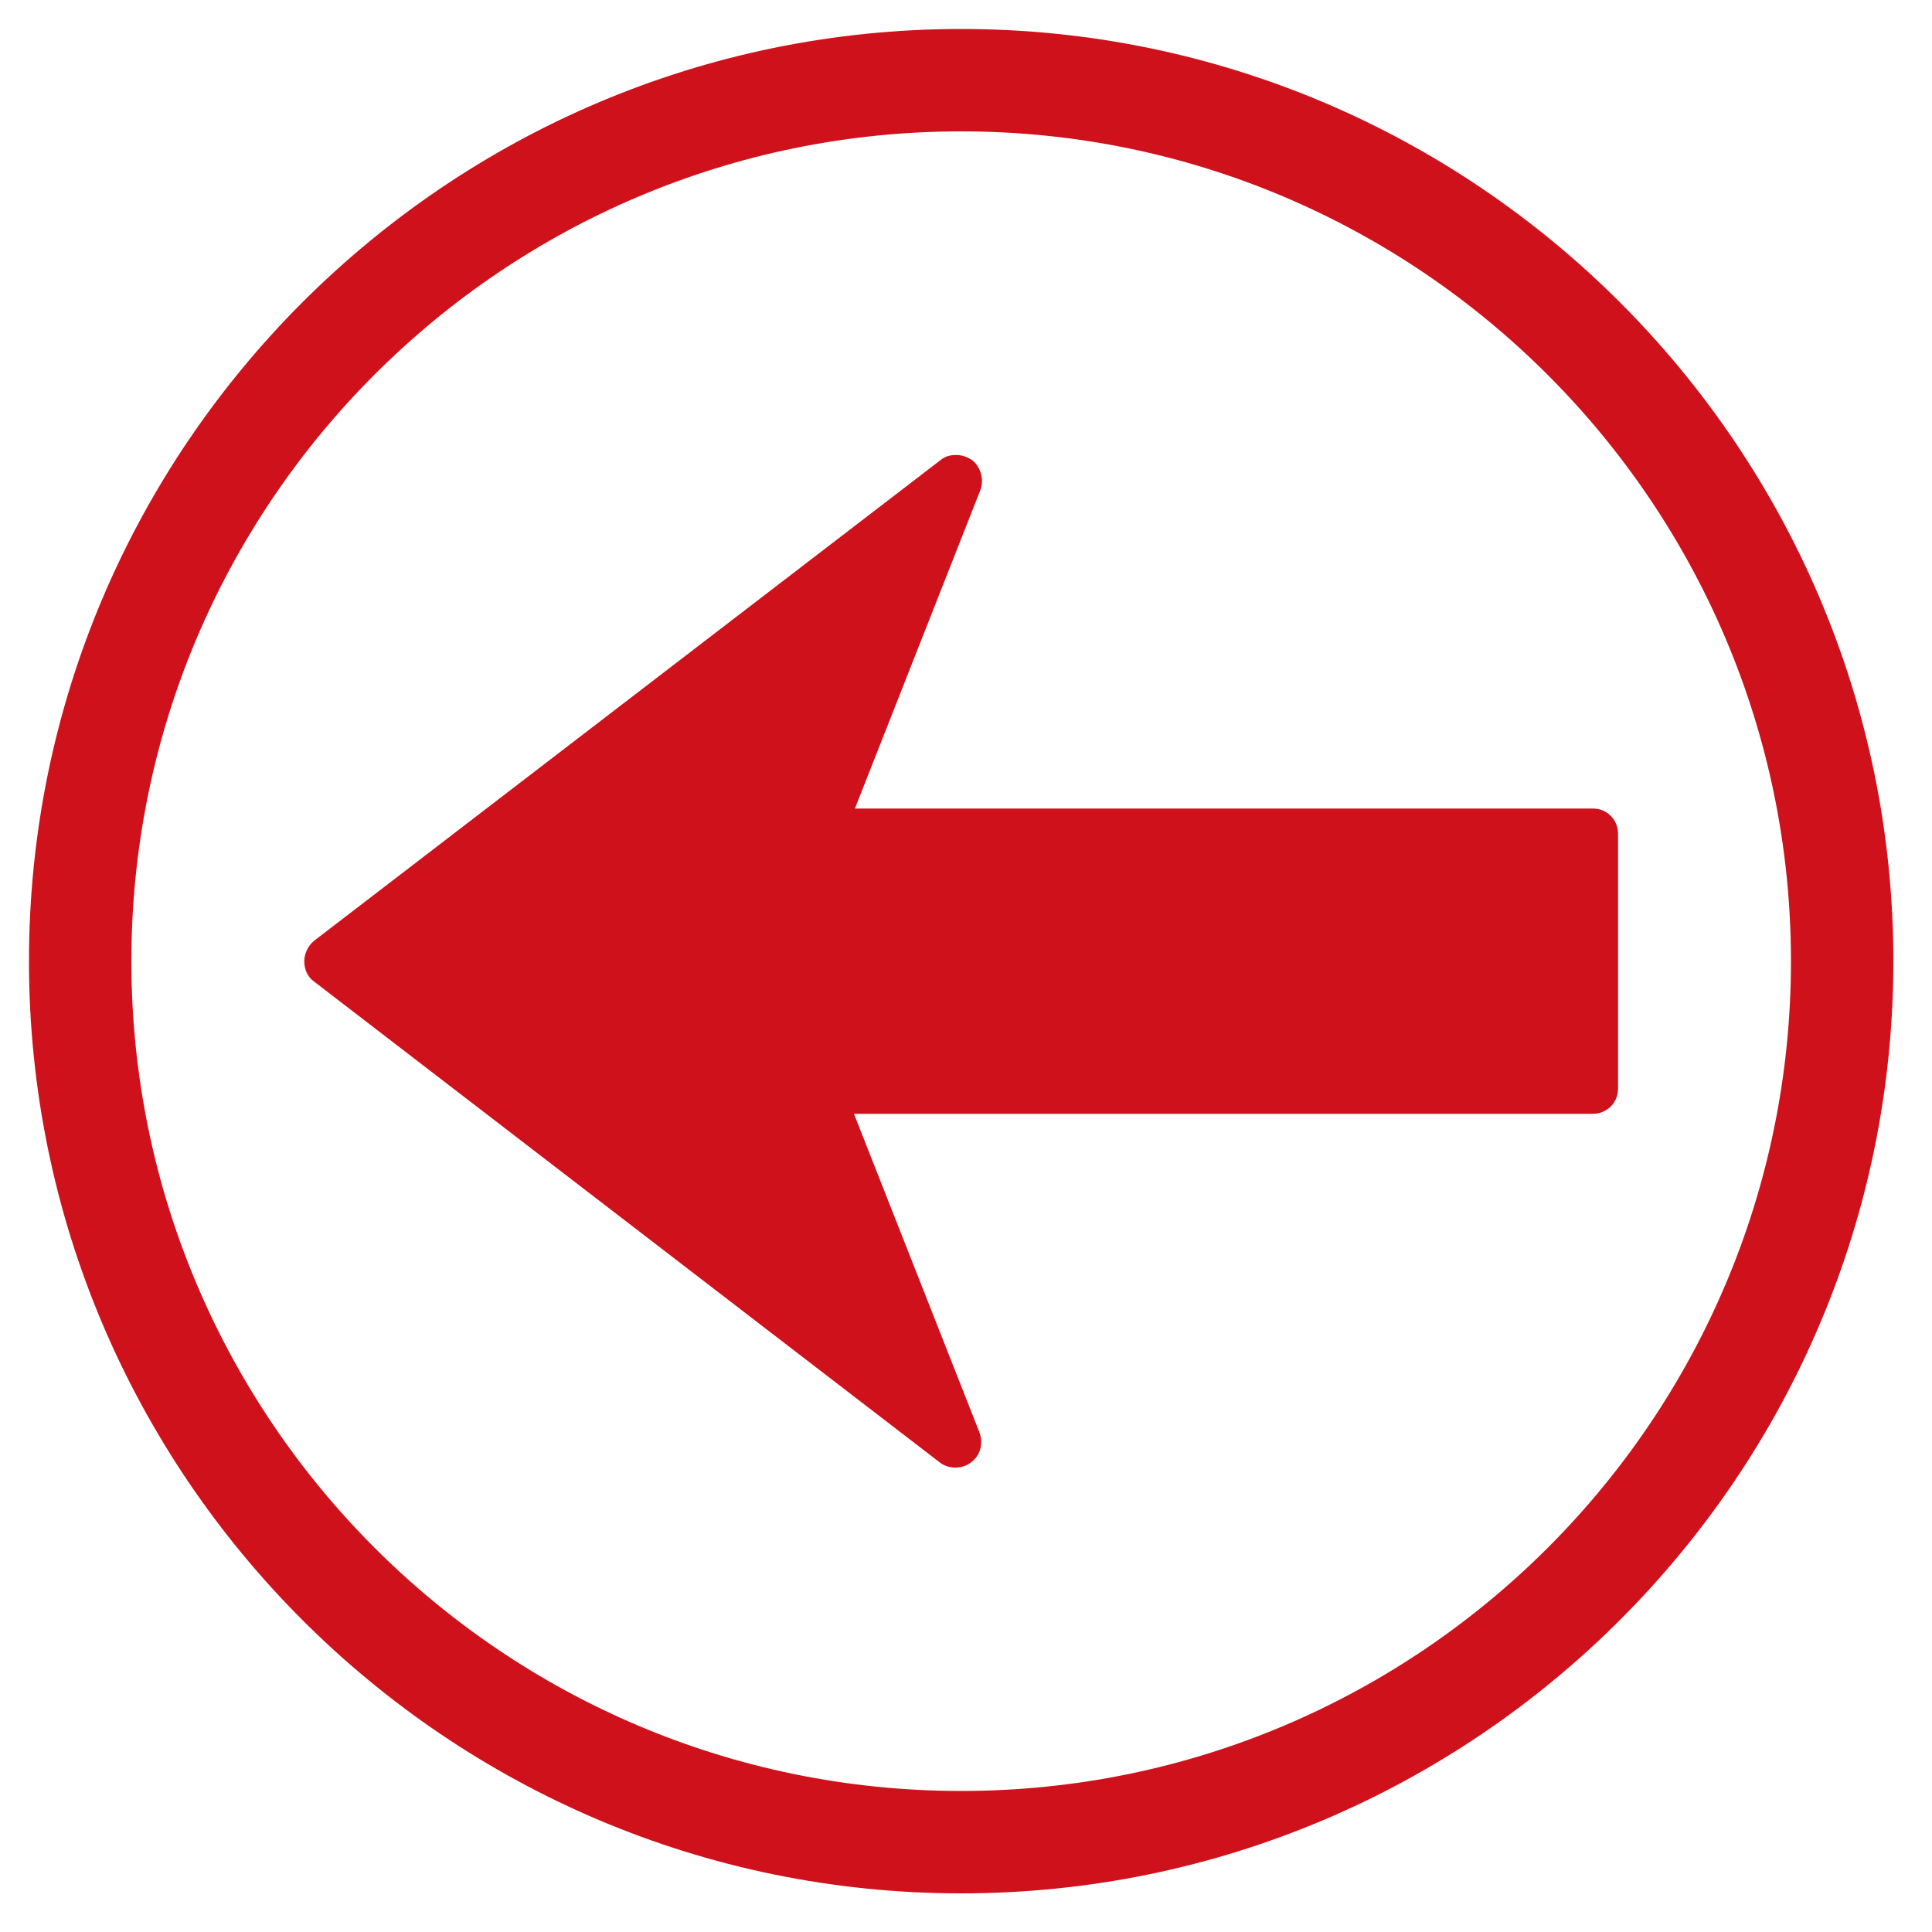 <?xml version="1.0" encoding="utf-8"?>
<!-- Generator: Adobe Illustrator 24.0.0, SVG Export Plug-In . SVG Version: 6.00 Build 0)  -->
<svg version="1.1" id="图层_1" xmlns="http://www.w3.org/2000/svg" xmlns:xlink="http://www.w3.org/1999/xlink" x="0px" y="0px"
	 viewBox="0 0 200 200" style="enable-background:new 0 0 200 200;" xml:space="preserve">
<style type="text/css">
	.st0{fill:#CF111B;}
</style>
<path class="st0" d="M97.4,47.6c0.5-0.4,1-0.5,1.6-0.5c0.6,0,1.1,0.2,1.6,0.5c0.9,0.7,1.3,2,0.9,3.1l-13,33l76.4,0
	c1.5,0,2.6,1.2,2.6,2.6l0,26.4c0,1.5-1.2,2.6-2.6,2.6H88.4l13,33c0.4,1.1,0.1,2.4-0.9,3.1c-0.9,0.7-2.3,0.7-3.2,0l-64.8-49.8
	c-0.7-0.5-1-1.3-1-2.1c0-0.8,0.4-1.6,1-2.1L97.4,47.6z M99.5,3C152.7,3,196,46.3,196,99.5S152.7,196,99.5,196S3,152.7,3,99.5
	S46.3,3,99.5,3z M99.5,13.6c-47.4,0-85.9,38.5-85.9,85.9s38.5,85.9,85.9,85.9c47.4,0,85.9-38.5,85.9-85.9
	C185.4,52.2,146.9,13.6,99.5,13.6z"/>
</svg>

